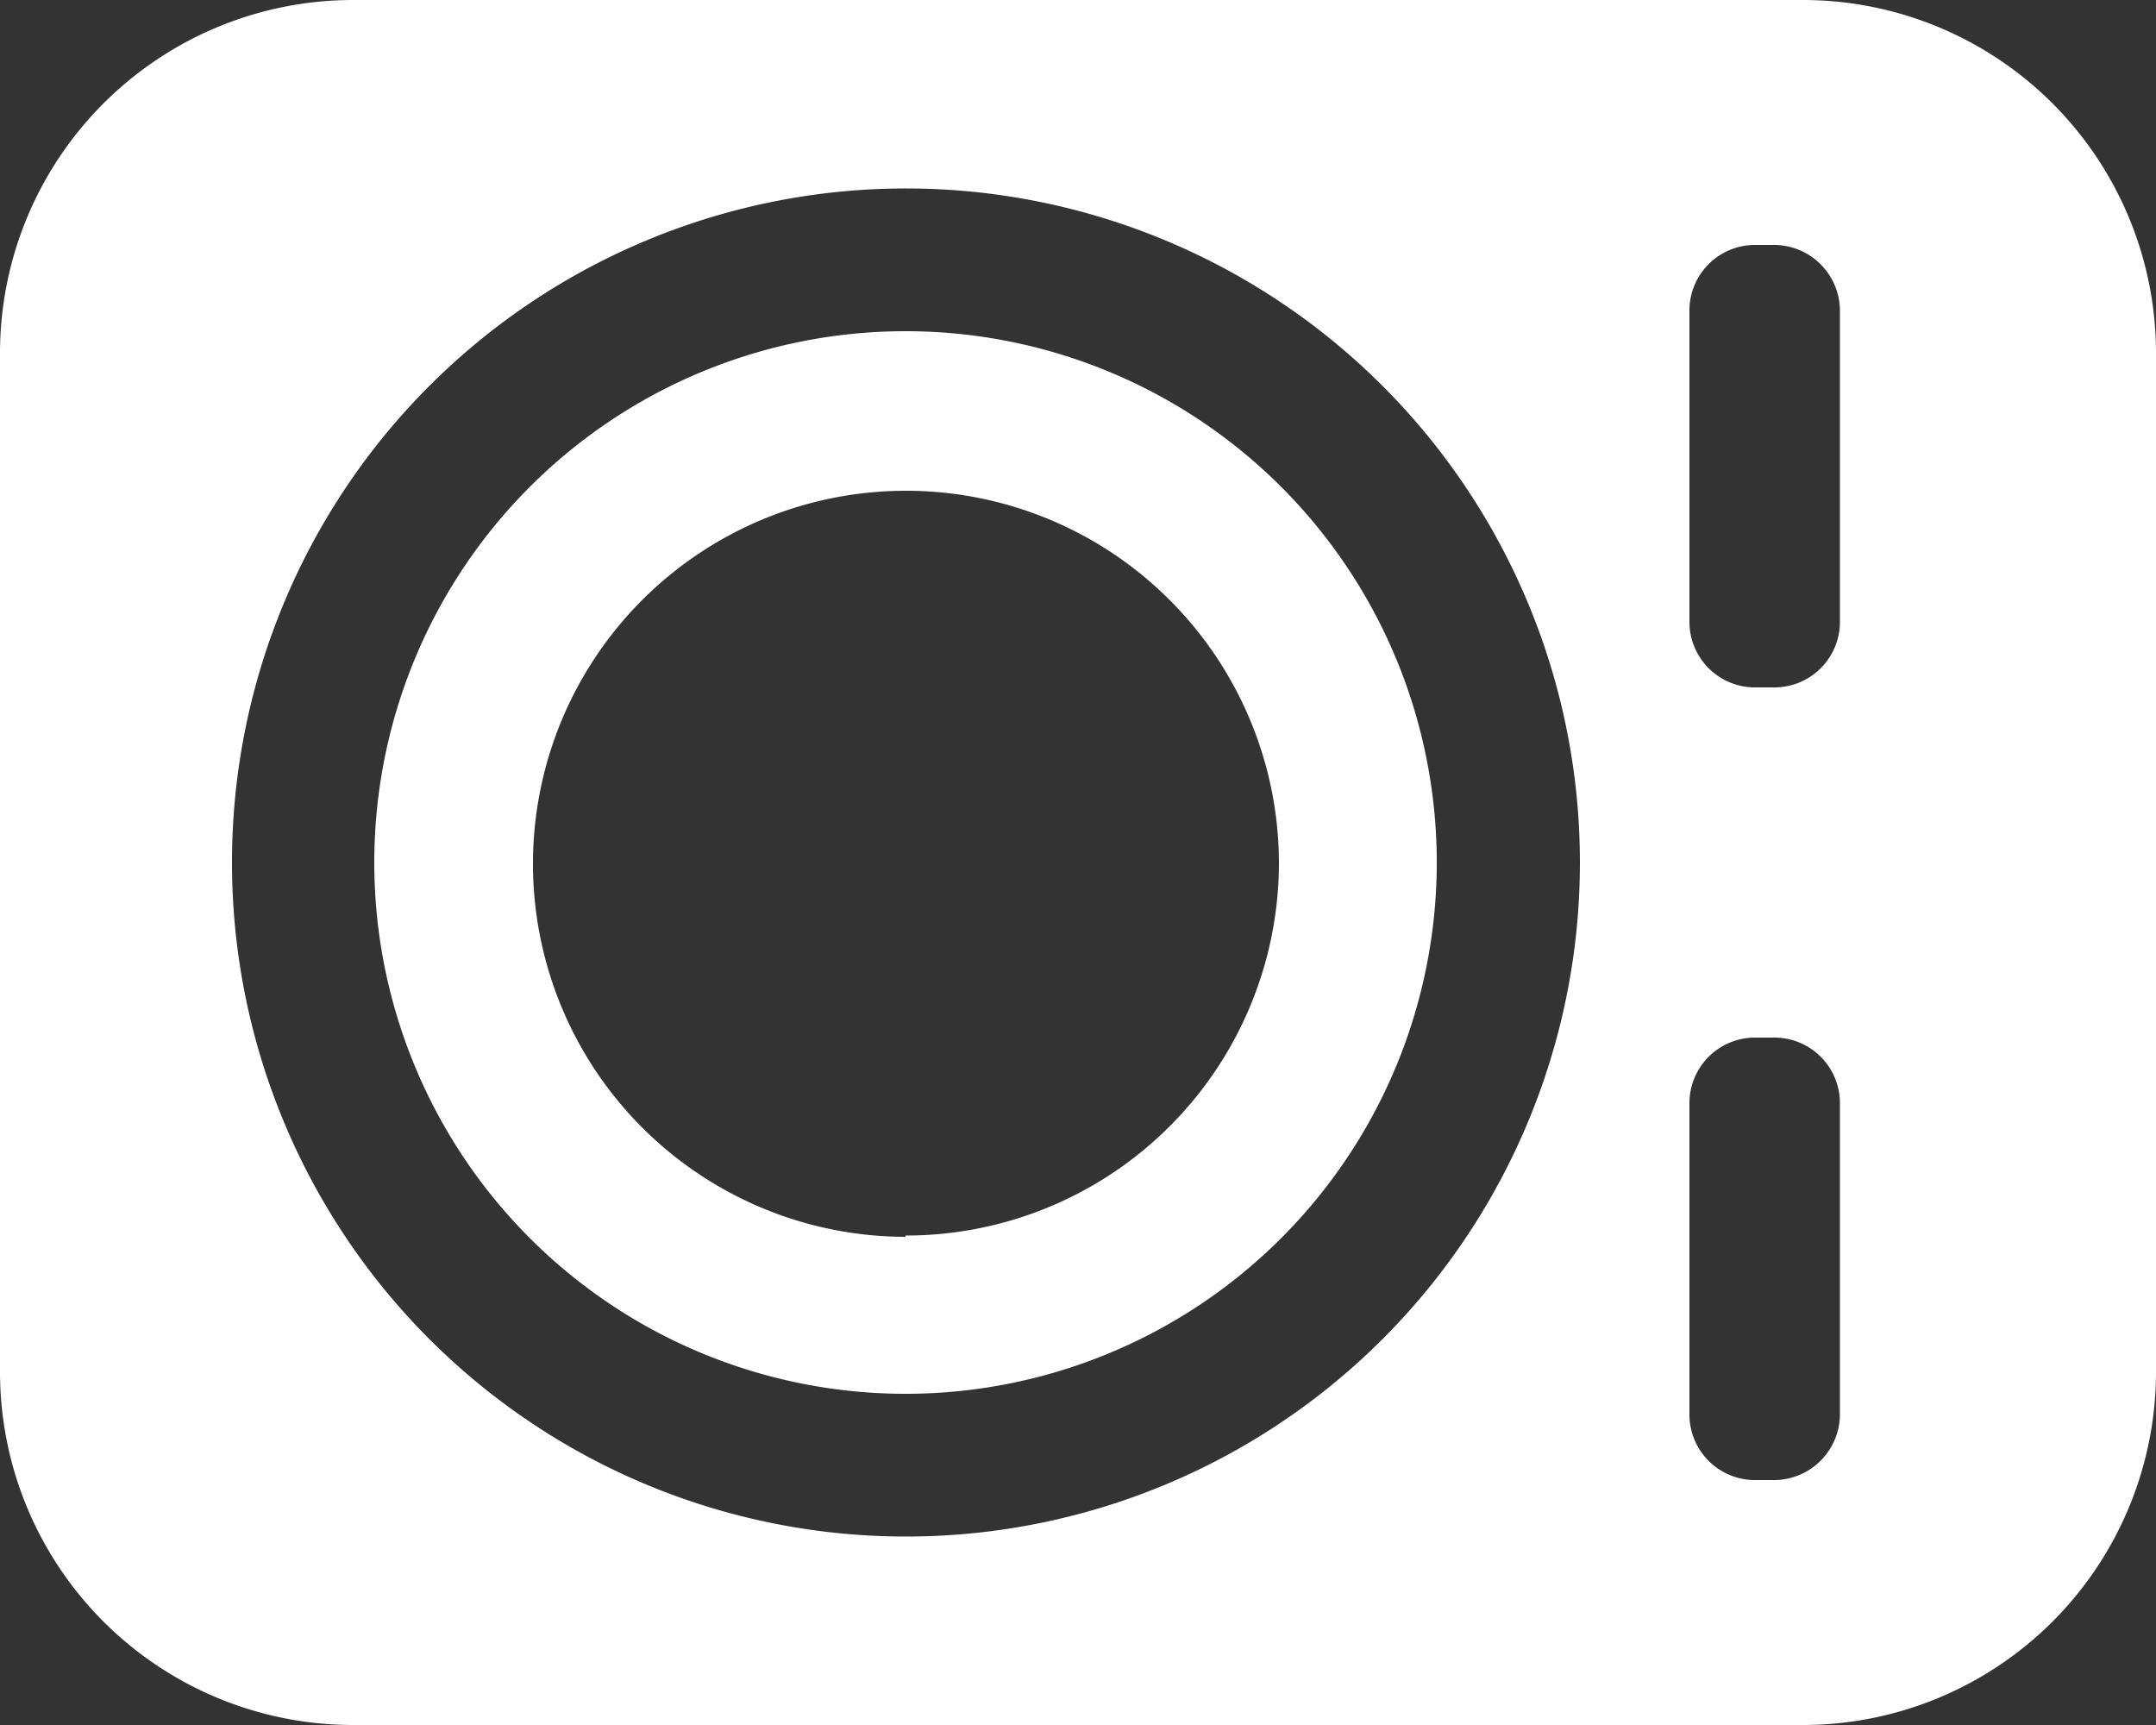 <svg xmlns="http://www.w3.org/2000/svg" viewBox="0 0 50 40"><rect x="0" y="0" width="50" height="40" fill="#333333" stroke="none"/><defs><style>.cls-1{fill:#fff;}</style></defs><title>Staking</title><g id="Capa_2" data-name="Capa 2"><g id="Capa_1-2" data-name="Capa 1"><path class="cls-1" d="M41.81,0H8.19A8.19,8.19,0,0,0,0,8.19V31.81A8.19,8.19,0,0,0,8.19,40H41.81A8.19,8.19,0,0,0,50,31.81V8.19A8.19,8.19,0,0,0,41.81,0ZM21,35.63A15.63,15.63,0,1,1,36.64,20,15.63,15.63,0,0,1,21,35.63ZM42.67,32.8a1.53,1.53,0,0,1-1.52,1.52h-.46a1.52,1.52,0,0,1-1.51-1.52V25.57a1.52,1.52,0,0,1,1.51-1.51h.46a1.52,1.52,0,0,1,1.52,1.51Zm0-18.37a1.52,1.52,0,0,1-1.52,1.51h-.46a1.52,1.52,0,0,1-1.51-1.51V7.2a1.52,1.52,0,0,1,1.51-1.52h.46A1.53,1.53,0,0,1,42.67,7.2Z"/><path class="cls-1" d="M21,7.68A12.32,12.32,0,1,0,33.32,20,12.32,12.32,0,0,0,21,7.68Zm0,21A8.65,8.65,0,1,1,29.66,20,8.65,8.65,0,0,1,21,28.65Z"/></g></g></svg>